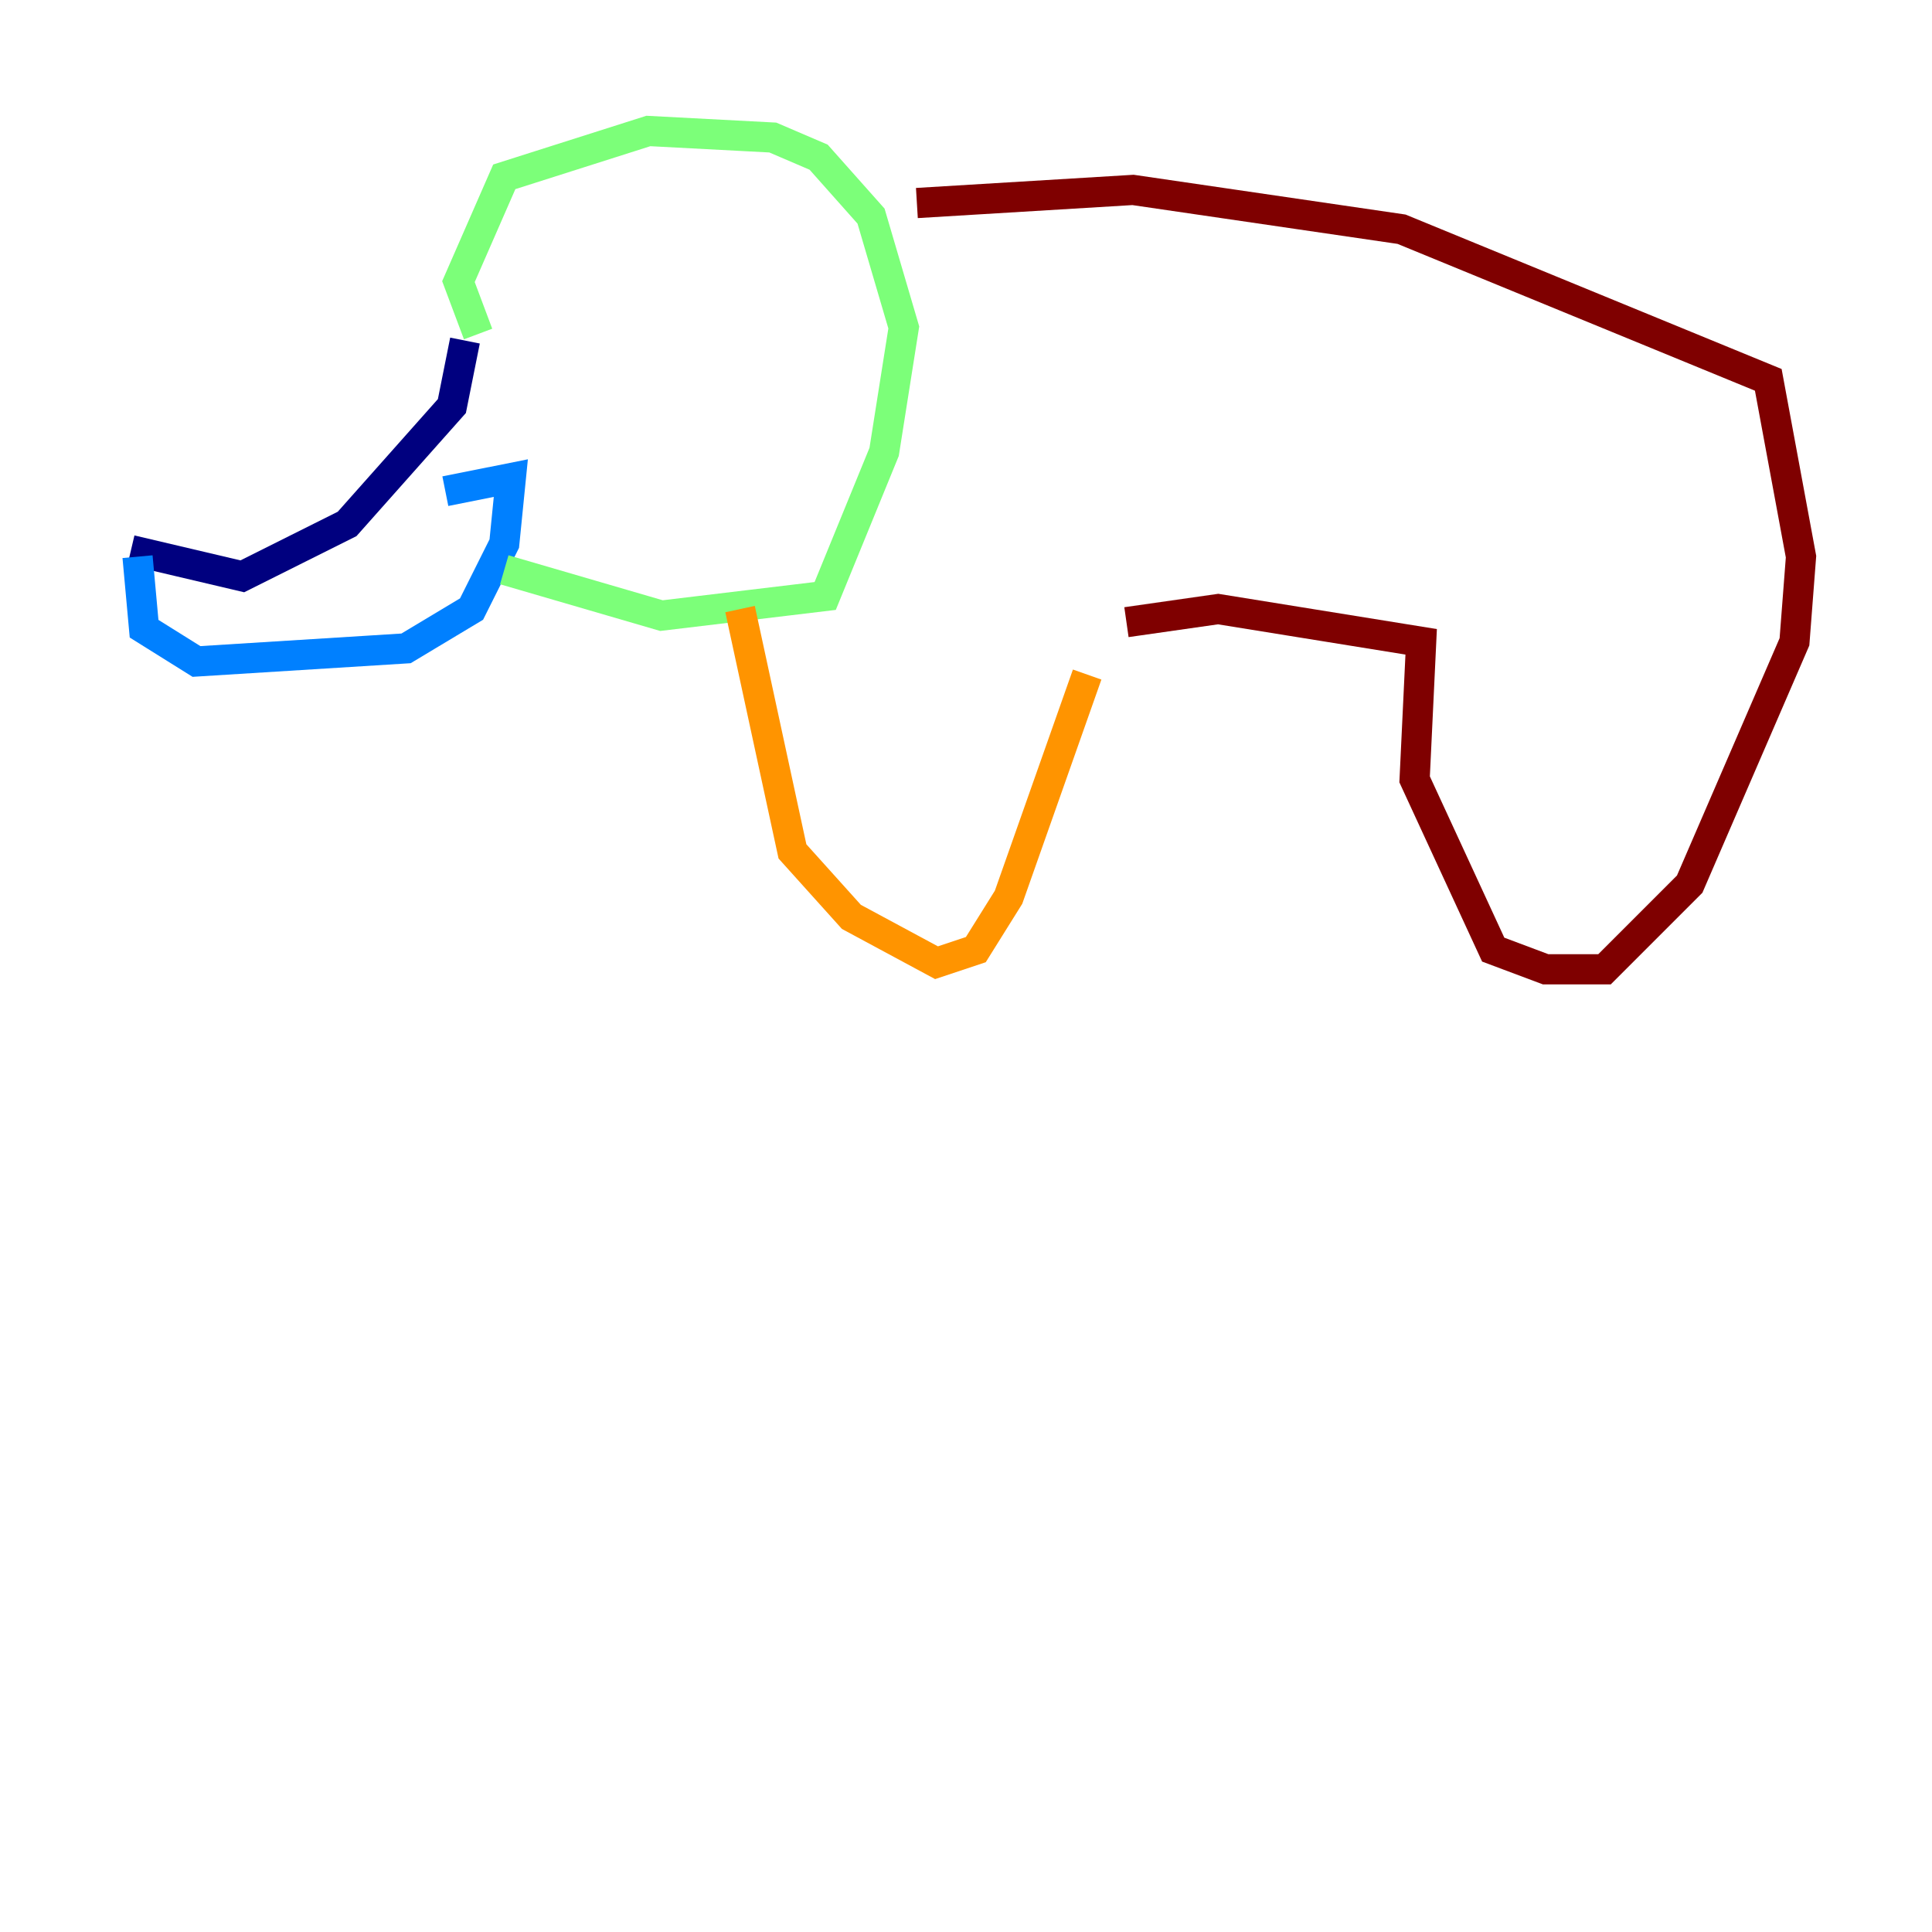 <?xml version="1.0" encoding="utf-8" ?>
<svg baseProfile="tiny" height="128" version="1.2" viewBox="0,0,128,128" width="128" xmlns="http://www.w3.org/2000/svg" xmlns:ev="http://www.w3.org/2001/xml-events" xmlns:xlink="http://www.w3.org/1999/xlink"><defs /><polyline fill="none" points="8.678,36.447 16.054,38.183 22.997,34.712 29.939,26.902 30.807,22.563" stroke="#00007f" stroke-width="2" /><polyline fill="none" points="9.112,36.881 9.546,41.654 13.017,43.824 26.902,42.956 31.241,40.352 33.41,36.014 33.844,31.675 29.505,32.542" stroke="#0080ff" stroke-width="2" /><polyline fill="none" points="31.675,22.129 30.373,18.658 33.41,11.715 42.956,8.678 51.2,9.112 54.237,10.414 57.709,14.319 59.878,21.695 58.576,29.939 54.671,39.485 43.824,40.786 33.41,37.749" stroke="#7cff79" stroke-width="2" /><polyline fill="none" points="49.031,40.352 52.502,56.407 56.407,60.746 62.047,63.783 64.651,62.915 66.82,59.444 72.027,44.691" stroke="#ff9400" stroke-width="2" /><polyline fill="none" points="60.746,13.451 75.064,12.583 92.854,15.186 117.153,25.166 119.322,36.881 118.888,42.522 111.946,58.576 106.305,64.217 102.4,64.217 98.929,62.915 93.722,51.634 94.156,42.522 80.705,40.352 74.63,41.22" stroke="#7f0000" stroke-width="2" /></svg>